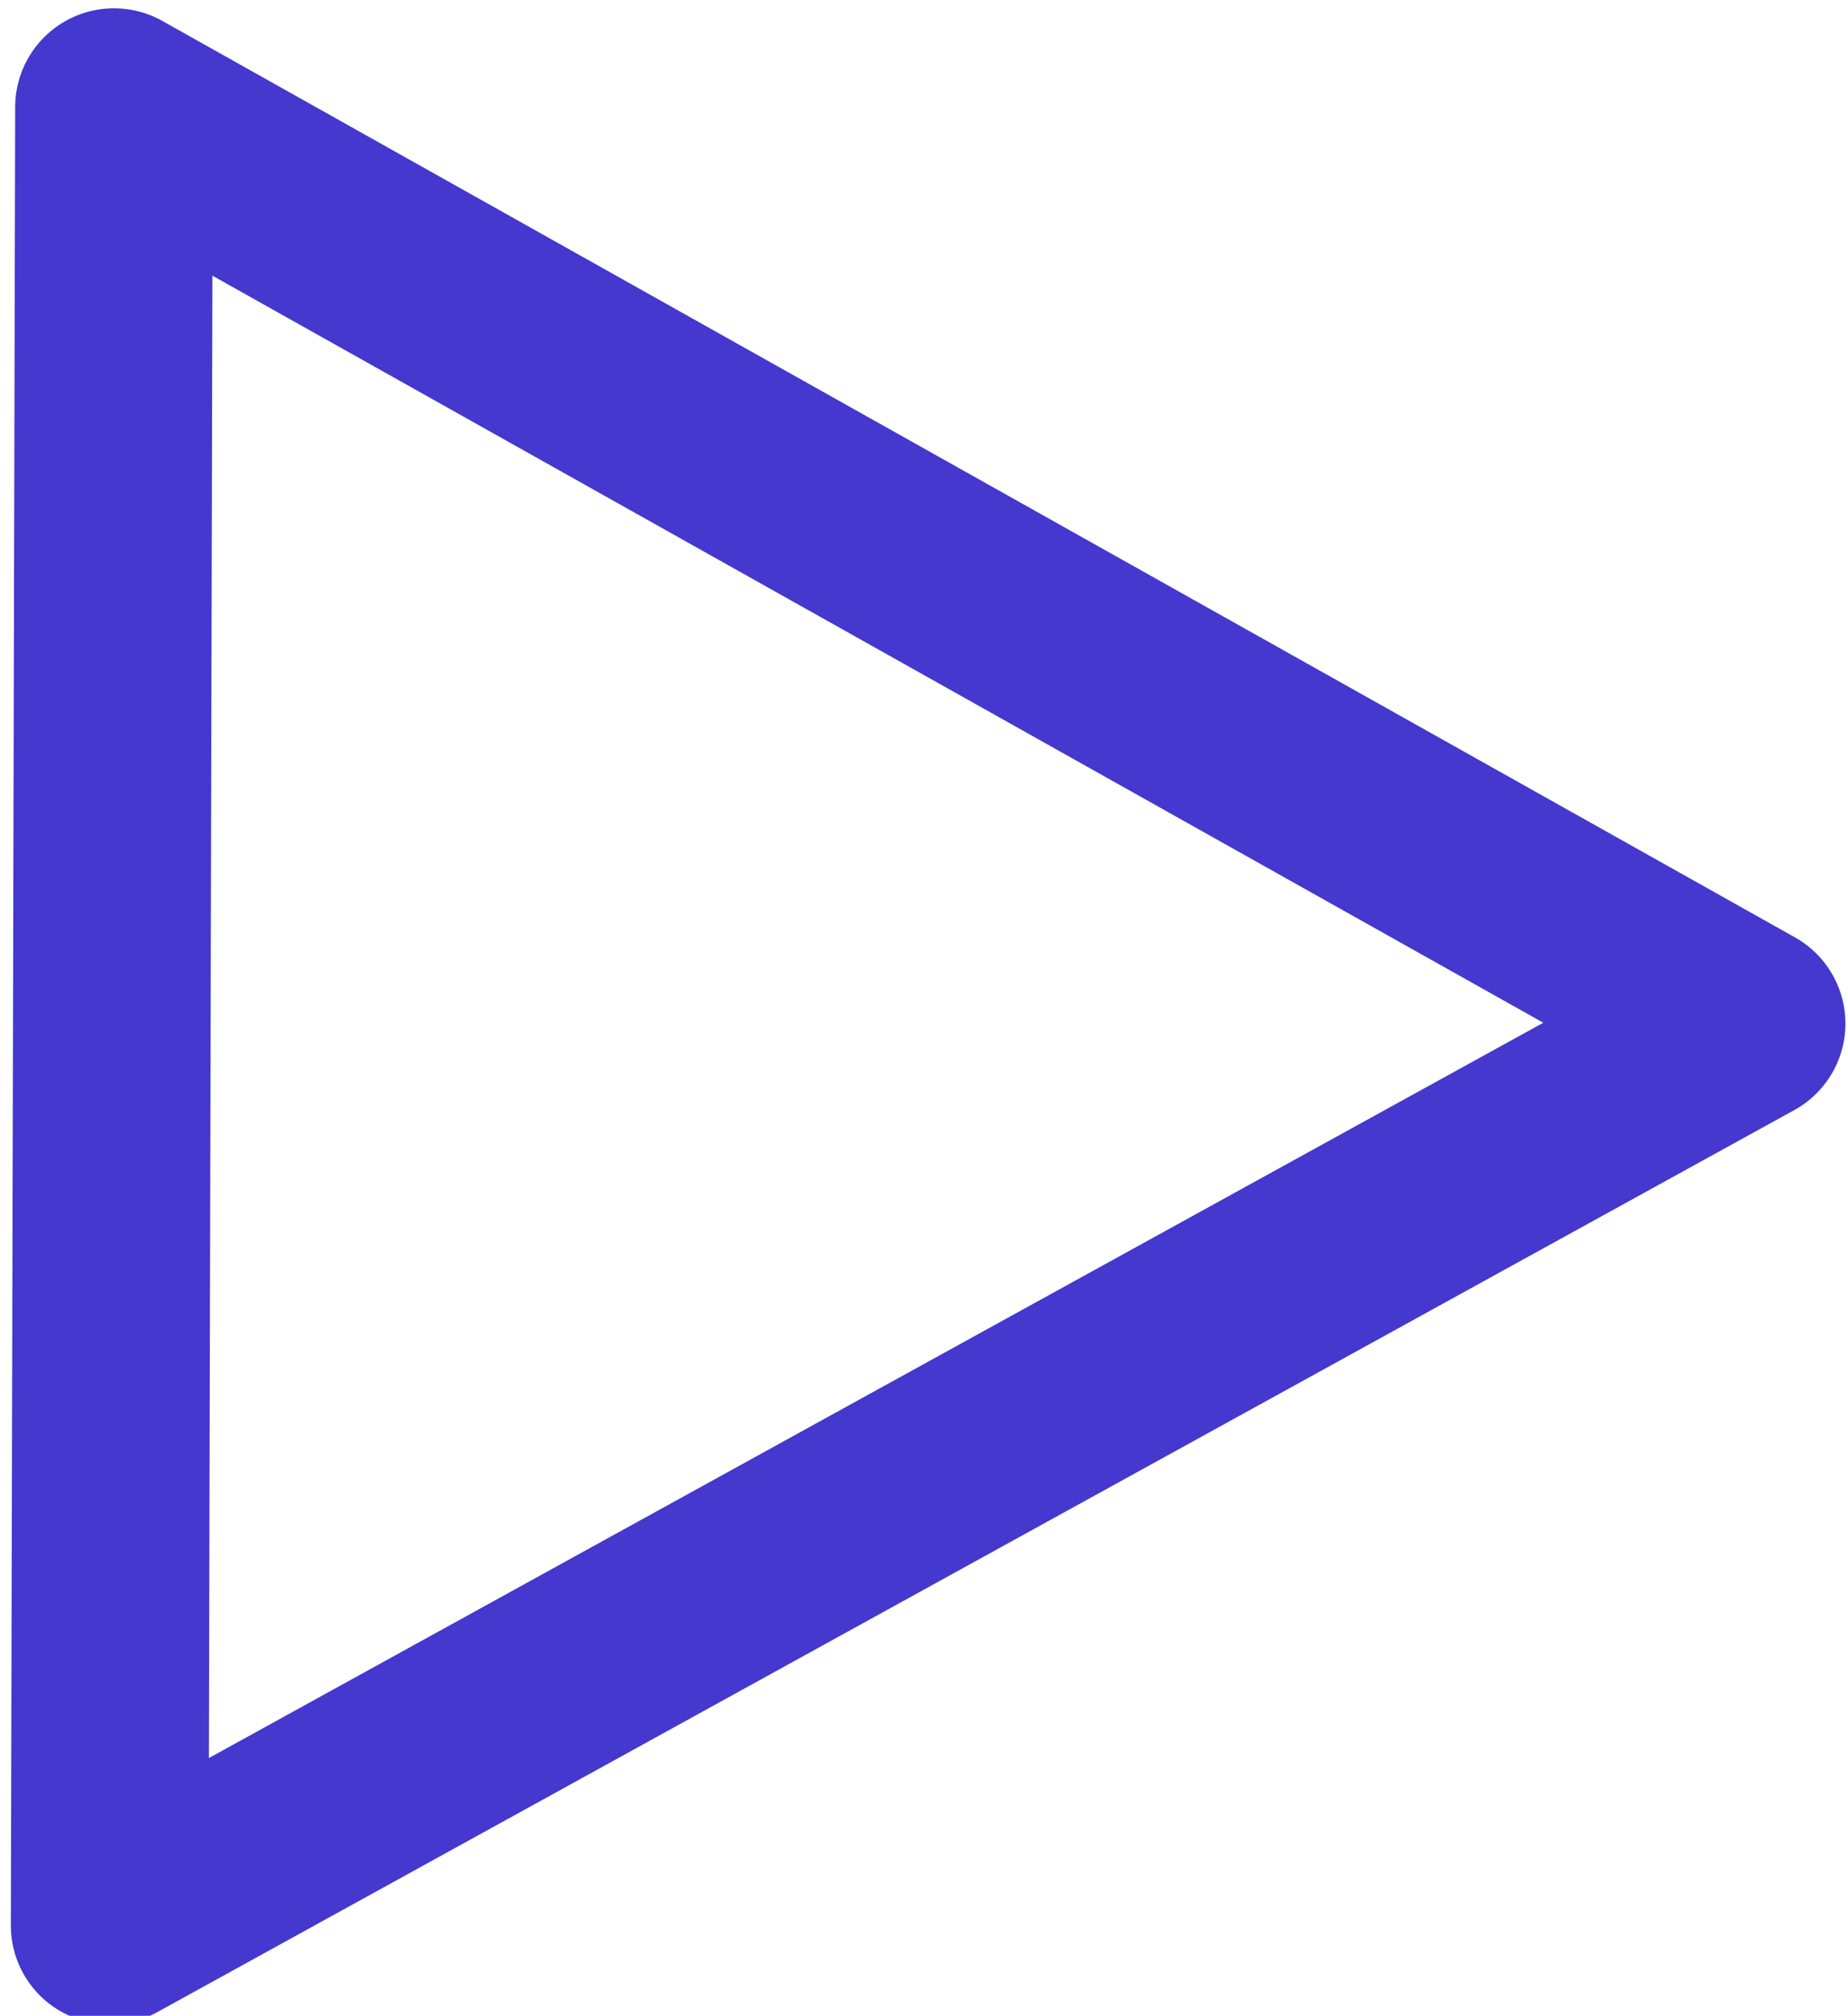 <?xml version="1.0" encoding="UTF-8" standalone="no"?>
<!-- Created with Inkscape (http://www.inkscape.org/) -->

<svg
   width="15.551mm"
   height="16.974mm"
   viewBox="0 0 15.551 16.974"
   version="1.1"
   id="svg1"
   xml:space="preserve"
   sodipodi:docname="triangulo-azul.svg"
   inkscape:version="1.3.2 (091e20e, 2023-11-25)"
   xmlns:inkscape="http://www.inkscape.org/namespaces/inkscape"
   xmlns:sodipodi="http://sodipodi.sourceforge.net/DTD/sodipodi-0.dtd"
   xmlns="http://www.w3.org/2000/svg"
   xmlns:svg="http://www.w3.org/2000/svg"><sodipodi:namedview
     id="namedview1"
     pagecolor="#ffffff"
     bordercolor="#000000"
     borderopacity="0.25"
     inkscape:showpageshadow="2"
     inkscape:pageopacity="0.0"
     inkscape:pagecheckerboard="0"
     inkscape:deskcolor="#d1d1d1"
     inkscape:document-units="mm"
     inkscape:zoom="22.904206"
     inkscape:cx="13.229011"
     inkscape:cy="30.387431"
     inkscape:window-width="2056"
     inkscape:window-height="1185"
     inkscape:window-x="0"
     inkscape:window-y="44"
     inkscape:window-maximized="1"
     inkscape:current-layer="svg1" /><defs
     id="defs1" /><g
     id="layer1"
     transform="rotate(-0.792,-10164.108,7221.515)"><path
       style="fill:none;stroke:#4438ce;stroke-width:1.664;stroke-linecap:round;stroke-linejoin:round;stroke-dasharray:none"
       id="path27"
       d="m 99.548,157.409 0.124,-7.655 0.124,-7.655 6.819,3.953 6.819,3.953 -6.944,3.702 z" /></g></svg>
